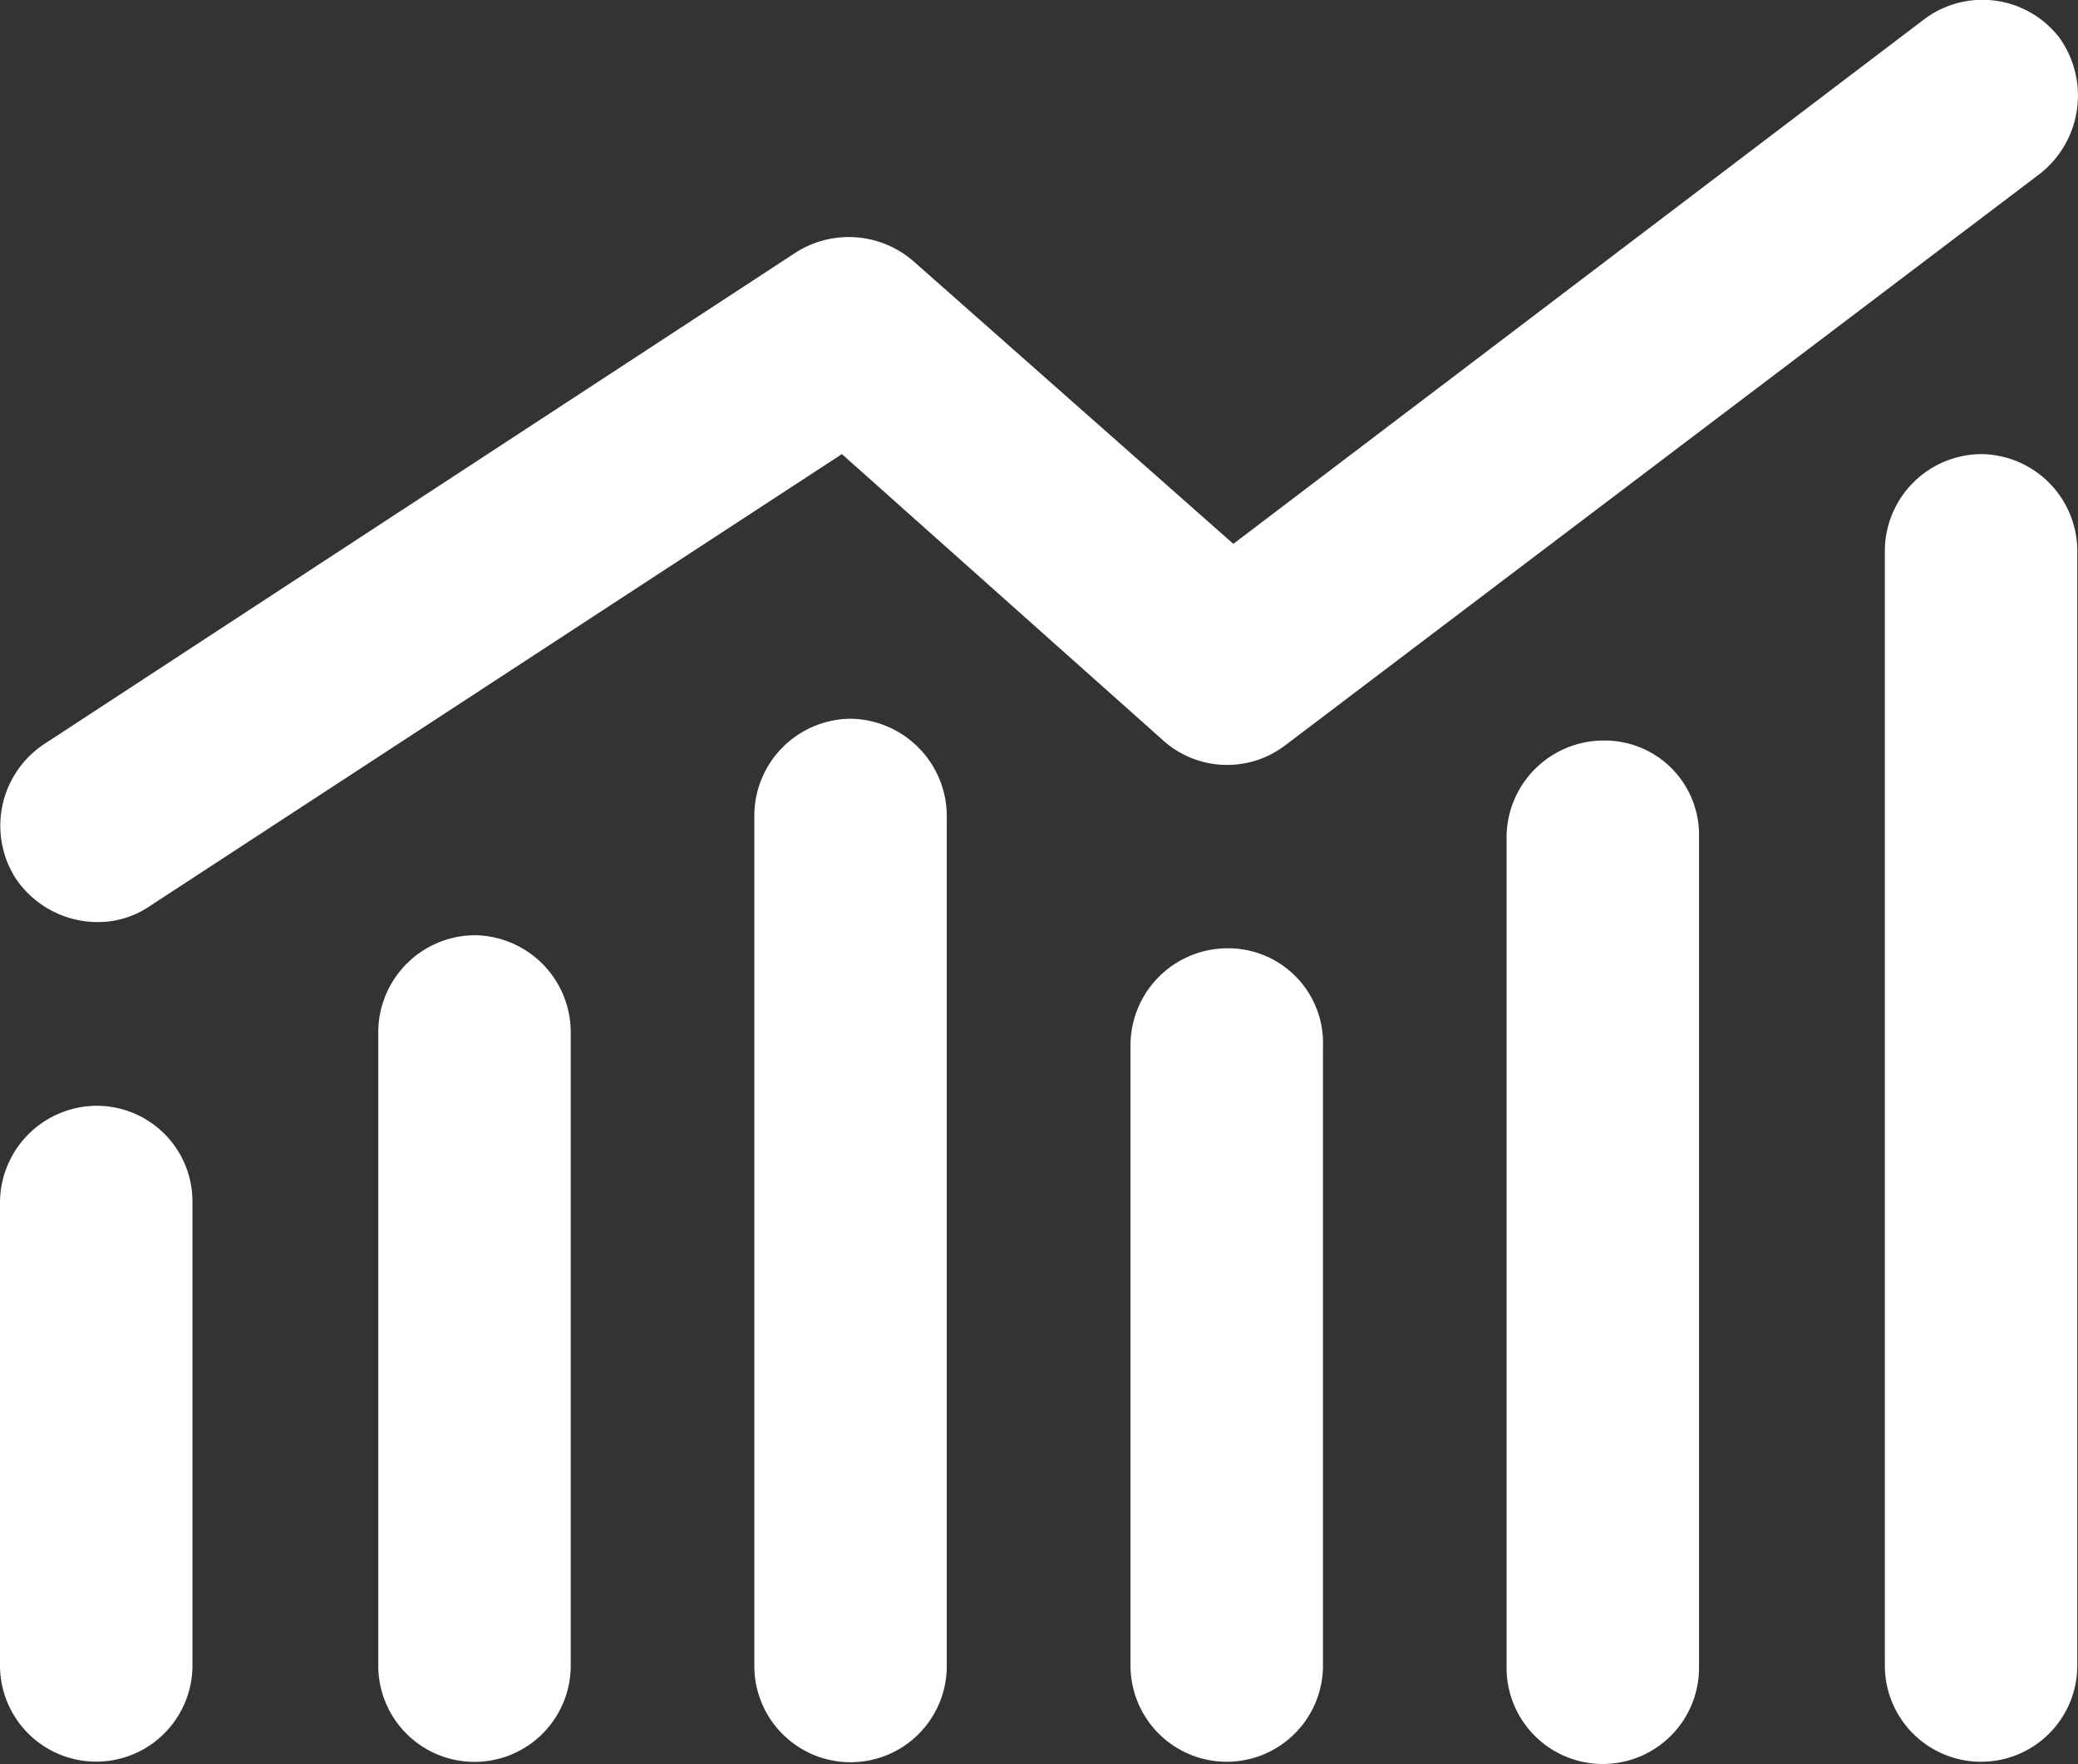 <svg xmlns="http://www.w3.org/2000/svg" width="17.826" height="15.131" viewBox="0 0 17.826 15.131">
    <rect x="0" y="0" width="17.826" height="15.131" fill="#333333" stroke="none"/>
    <defs>
        <style>
            .cls-1{fill:#fff}
        </style>
    </defs>
    <g id="noun_report_2500517" transform="translate(-2.5 -9.635)">
        <g id="Group_310" data-name="Group 310" transform="translate(2.5 9.635)">
            <path id="Path_2765" d="M3.325 60.2a.833.833 0 0 0-.825.825V65a.825.825 0 1 0 1.651 0v-3.975a.821.821 0 0 0-.826-.825z" class="cls-1" data-name="Path 2765" transform="translate(-2.5 -50.715)"/>
            <path id="Path_2766" d="M20.625 52.4a.833.833 0 0 0-.825.825v5.44a.825.825 0 0 0 1.651 0v-5.44a.833.833 0 0 0-.826-.825z" class="cls-1" data-name="Path 2766" transform="translate(-16.555 -44.378)"/>
            <path id="Path_2767" d="M37.825 42.5a.833.833 0 0 0-.825.825v7.3a.825.825 0 1 0 1.651 0v-7.281a.837.837 0 0 0-.826-.844z" class="cls-1" data-name="Path 2767" transform="translate(-30.529 -36.335)"/>
            <path id="Path_2768" d="M55.025 53a.833.833 0 0 0-.825.825v5.327a.825.825 0 0 0 1.651 0v-5.308a.813.813 0 0 0-.826-.844z" class="cls-1" data-name="Path 2768" transform="translate(-44.502 -44.866)"/>
            <path id="Path_2769" d="M72.225 43.5a.833.833 0 0 0-.825.825v7.128a.825.825 0 1 0 1.651 0v-7.128a.809.809 0 0 0-.826-.825z" class="cls-1" data-name="Path 2769" transform="translate(-58.476 -37.148)"/>
            <path id="Path_2770" d="M89.525 30.4a.833.833 0 0 0-.825.825v9.566a.825.825 0 0 0 1.651 0v-9.566a.833.833 0 0 0-.826-.825z" class="cls-1" data-name="Path 2770" transform="translate(-72.531 -26.505)"/>
            <path id="Path_2771" d="M3.335 17.544a.787.787 0 0 0 .45-.131l5.946-3.883 2.757 2.457a.822.822 0 0 0 1.05.038l6.471-4.9a.853.853 0 0 0 .169-1.163.832.832 0 0 0-1.162-.162l-5.927 4.5-2.739-2.42a.846.846 0 0 0-1.013-.08l-6.453 4.22a.84.84 0 0 0-.244 1.144.849.849 0 0 0 .695.38z" class="cls-1" data-name="Path 2771" transform="translate(-2.509 -9.635)"/>
        </g>
    </g>
</svg>
